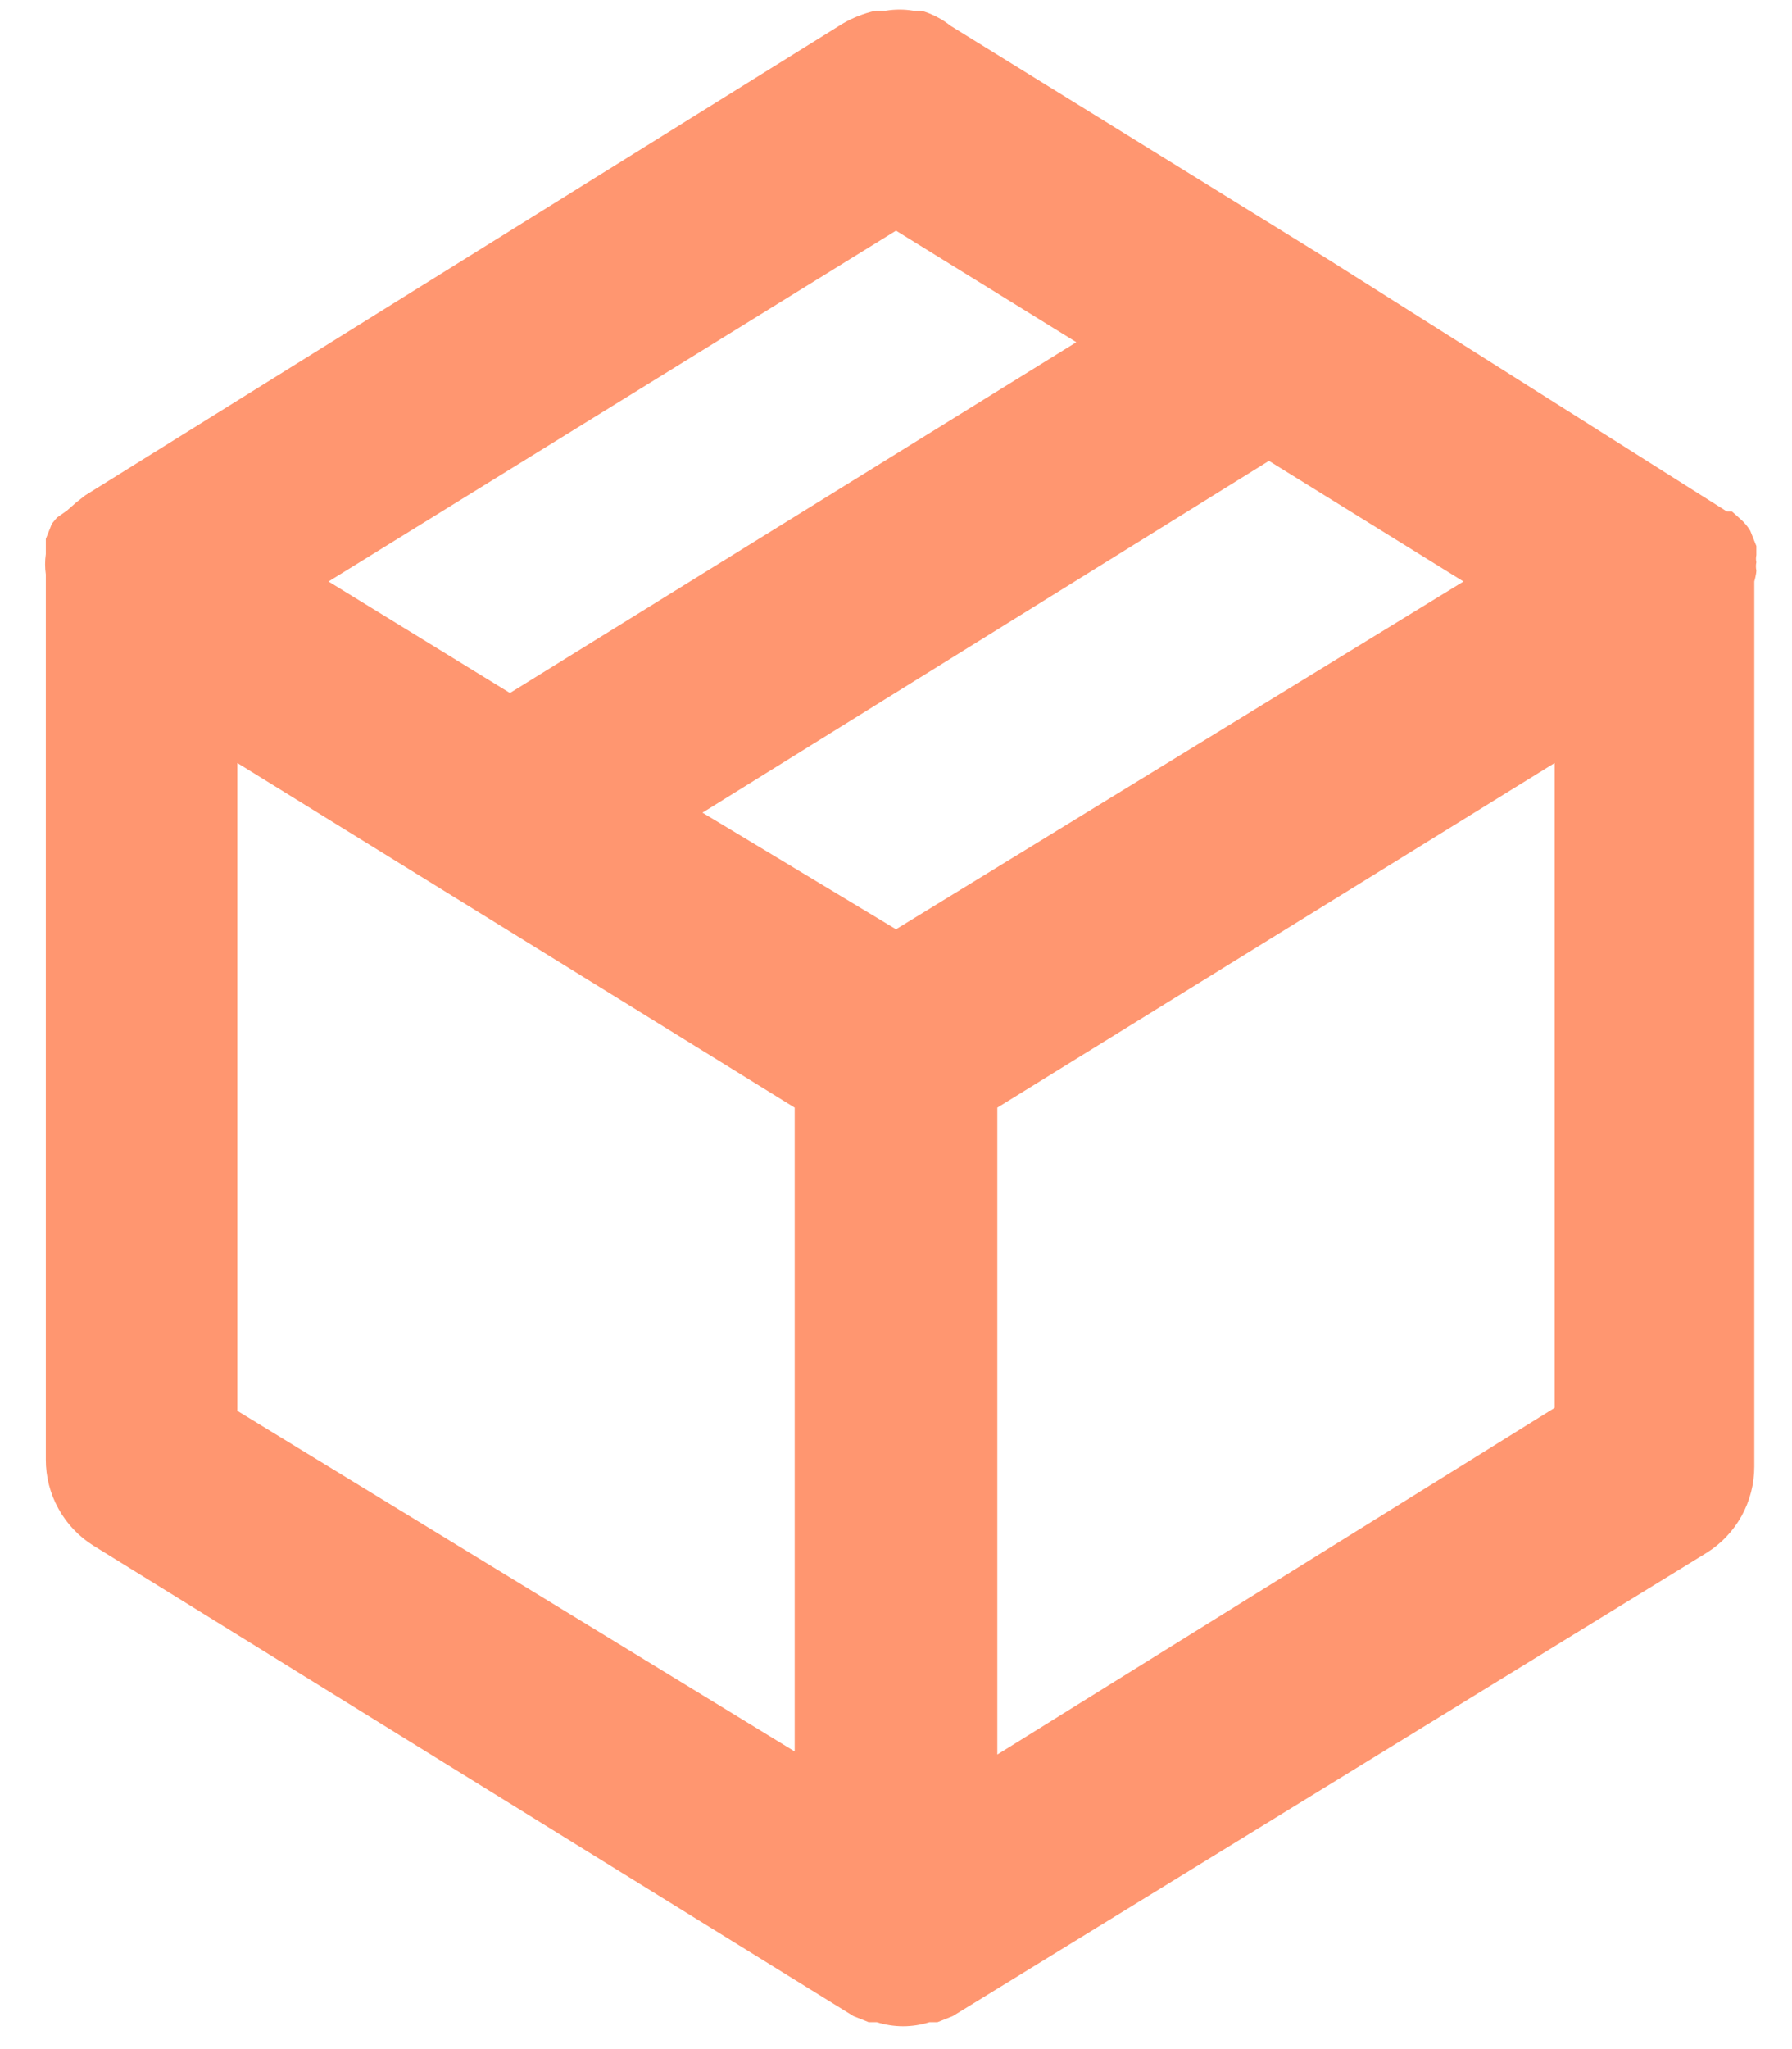 <svg width="28" height="32" viewBox="0 0 28 32" fill="none" xmlns="http://www.w3.org/2000/svg">
<path d="M27.443 8.907C27.434 8.865 27.434 8.822 27.443 8.78C27.435 8.743 27.435 8.706 27.443 8.669V8.527L27.348 8.289C27.309 8.224 27.261 8.166 27.205 8.115L27.062 7.988H26.983L20.745 4.046L14.855 0.404C14.719 0.296 14.563 0.215 14.396 0.167H14.269C14.128 0.143 13.983 0.143 13.842 0.167H13.683C13.499 0.207 13.323 0.277 13.161 0.372L1.333 7.735L1.191 7.846L1.048 7.972L0.89 8.083L0.811 8.178L0.716 8.416V8.558V8.653C0.701 8.758 0.701 8.865 0.716 8.97V22.793C0.715 23.062 0.783 23.326 0.914 23.562C1.044 23.797 1.232 23.996 1.46 24.138L13.335 31.485L13.572 31.58H13.699C13.967 31.665 14.255 31.665 14.523 31.58H14.649L14.887 31.485L26.667 24.249C26.895 24.107 27.083 23.908 27.213 23.673C27.343 23.437 27.411 23.172 27.411 22.903V9.081C27.411 9.081 27.443 8.97 27.443 8.907ZM14 3.602L16.818 5.344L7.968 10.822L5.133 9.081L14 3.602ZM12.417 27.352L3.708 22.032V11.915L12.417 17.298V27.352ZM14 14.512L10.976 12.691L19.827 7.197L22.867 9.081L14 14.512ZM24.292 21.985L15.583 27.4V17.298L24.292 11.915V21.985Z" fill="#FF9670"/>
</svg>
